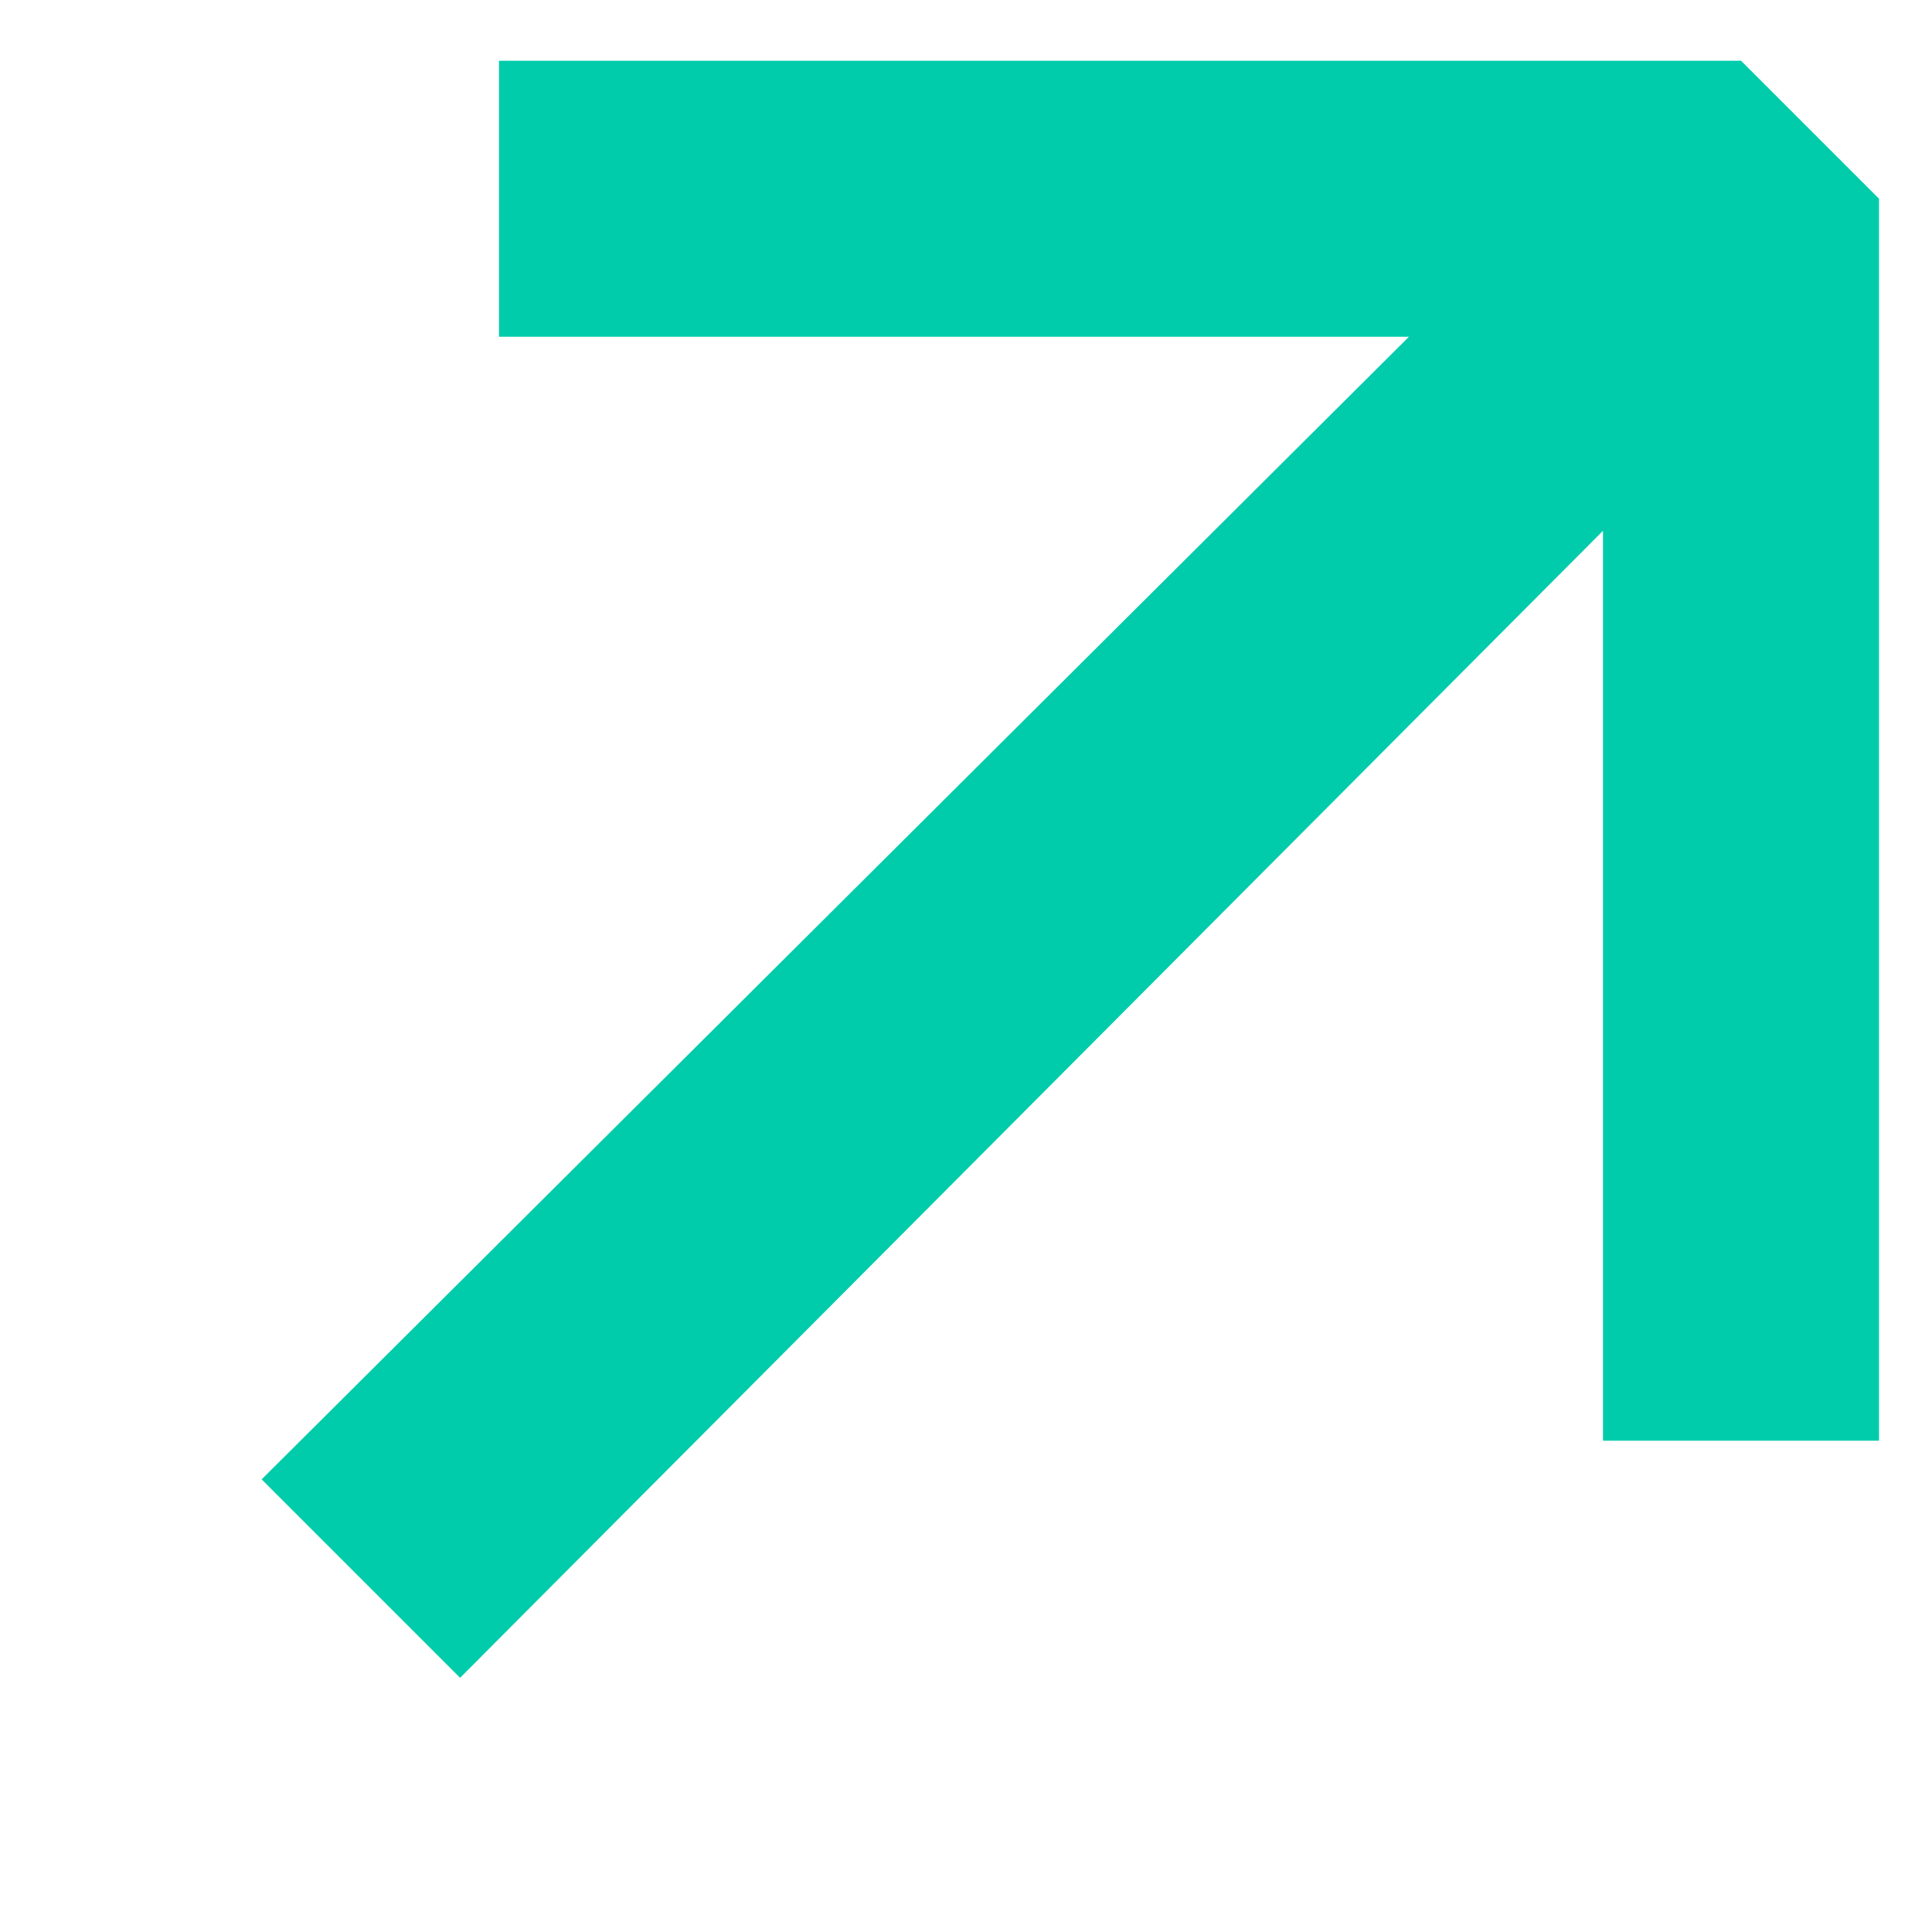 <svg width="7" height="7" viewBox="0 0 7 7" fill="none" xmlns="http://www.w3.org/2000/svg">
<path d="M5.105 1.22H1.808V0.22H6.308L6.808 0.72V5.22H5.808V1.923L1.667 6.079L0.948 5.36L5.105 1.22Z" fill="#00CCAB"/>
</svg>
